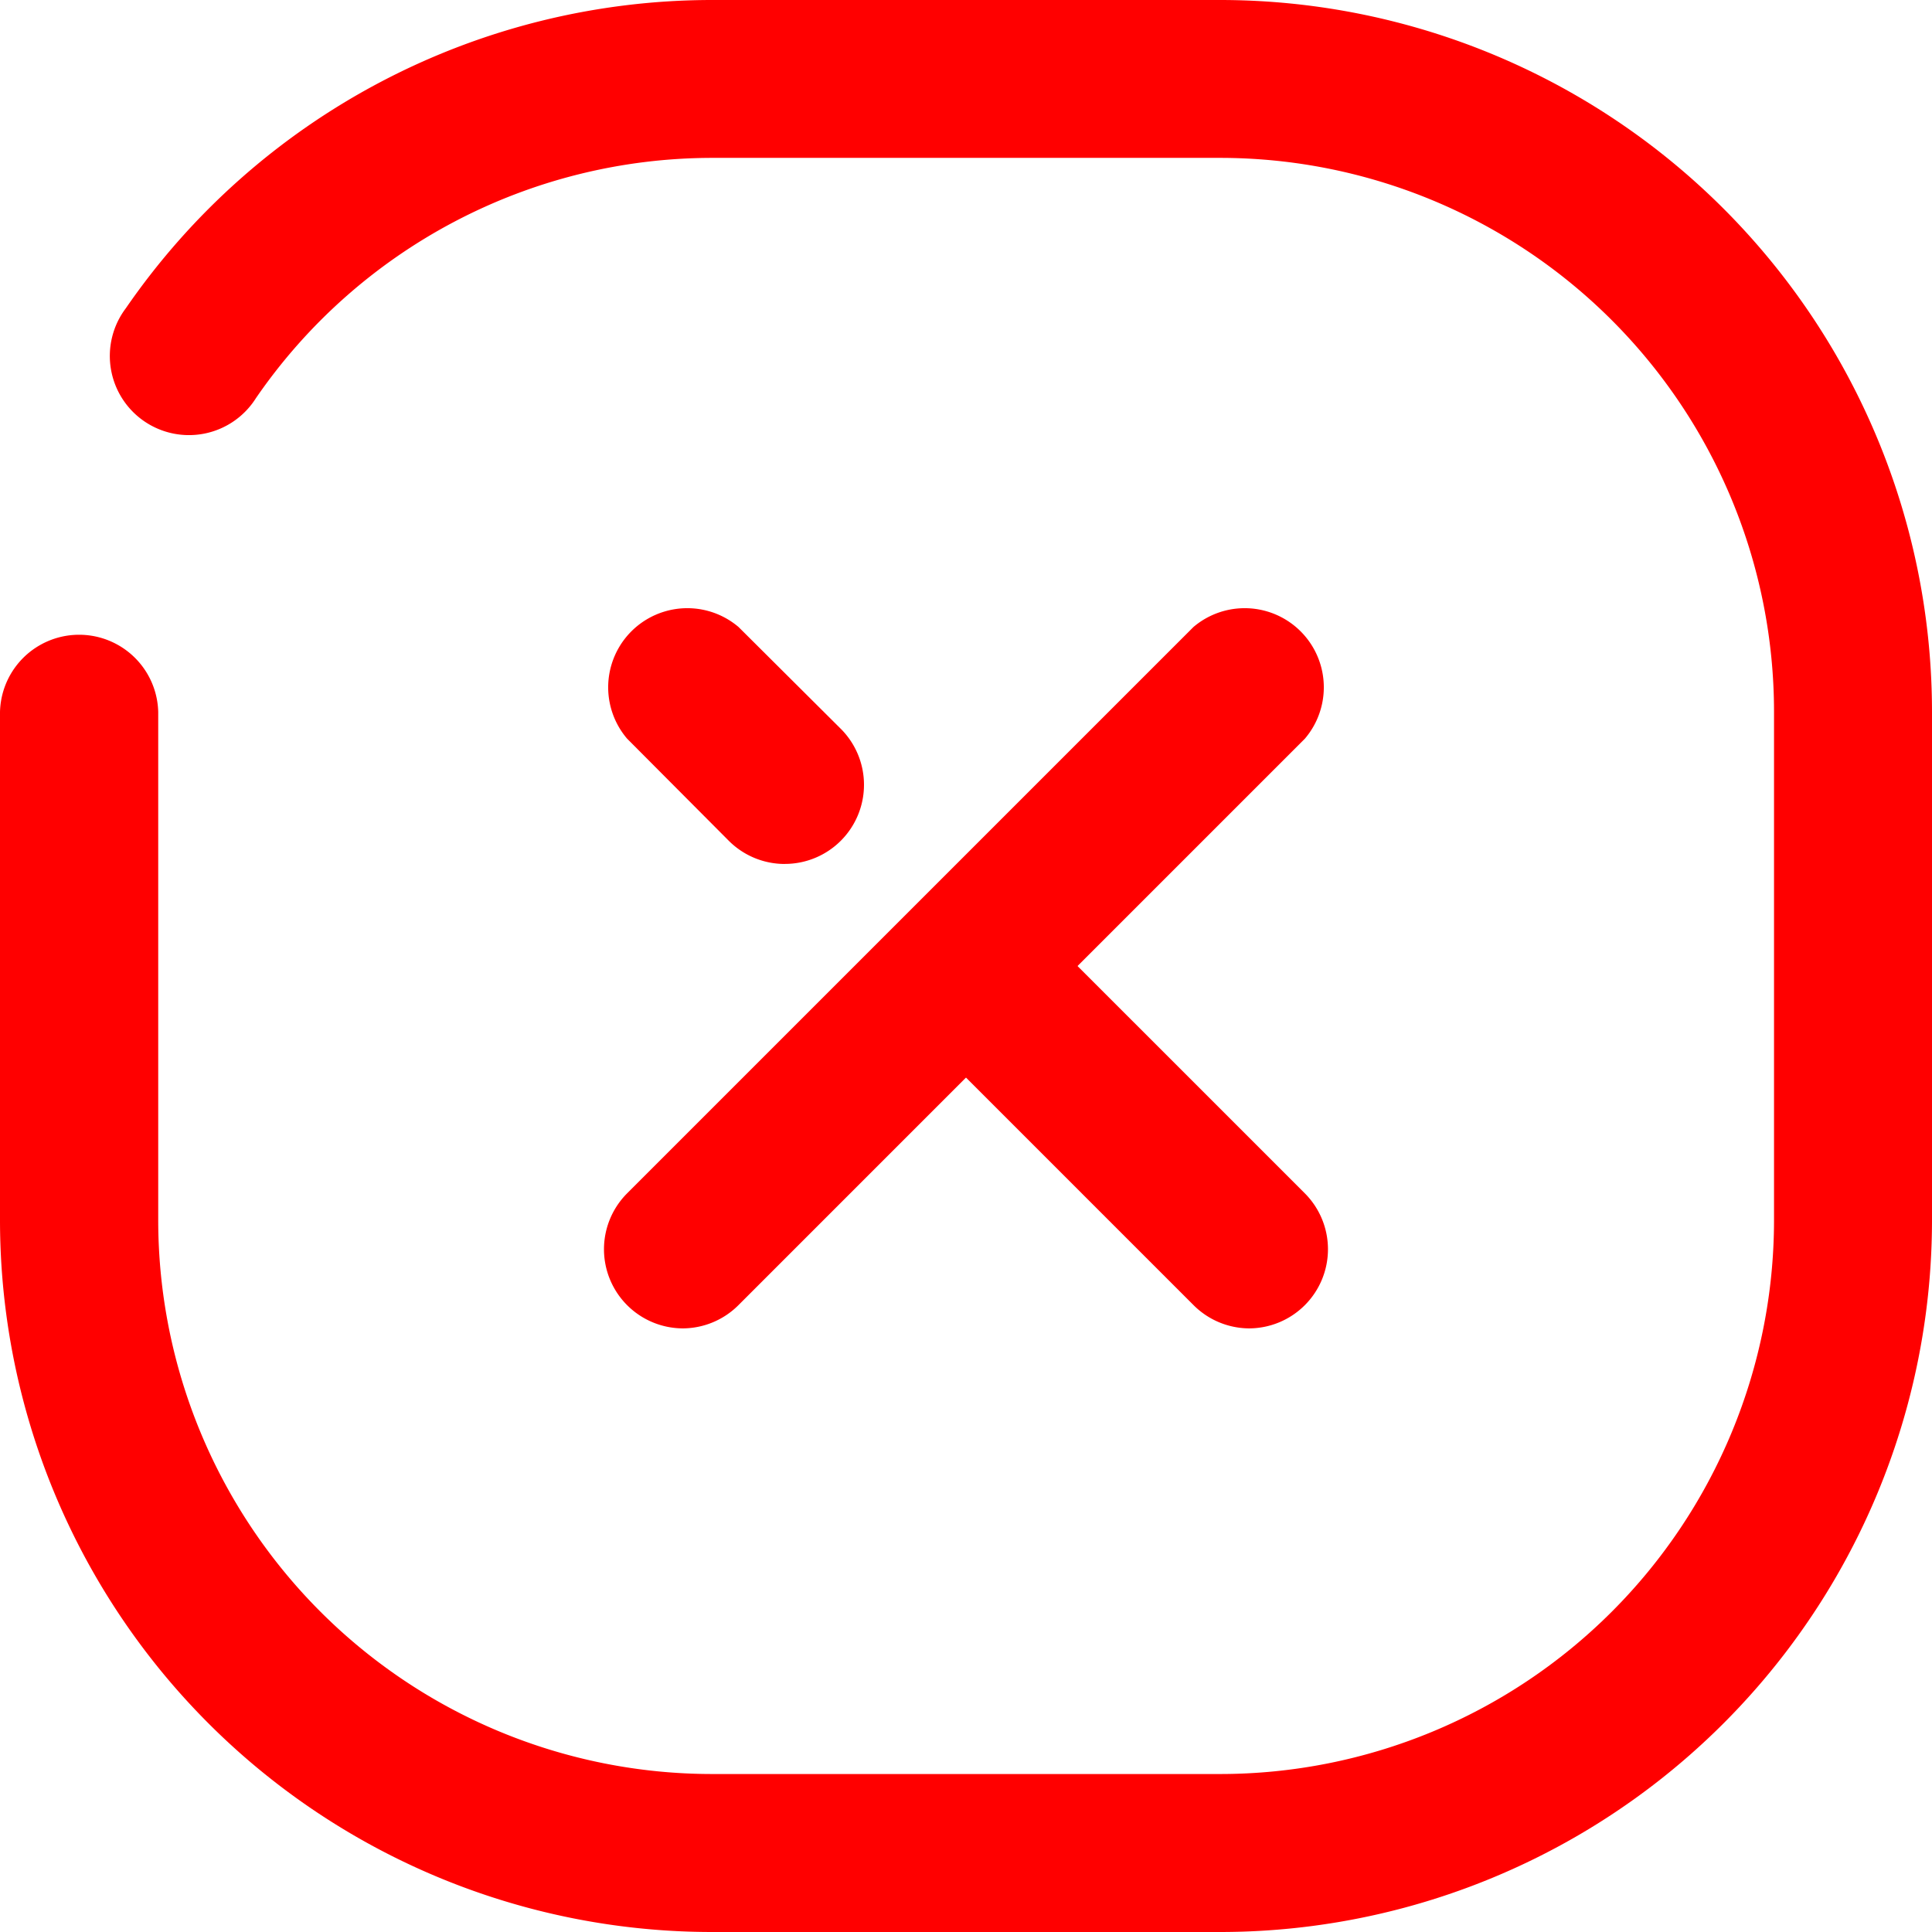 <svg xmlns="http://www.w3.org/2000/svg" width="39.404" height="39.404" viewBox="0 0 39.404 39.404">
  <g id="Group_176809" data-name="Group 176809" transform="translate(-7.58 -7.58)">
    <path id="Path_56067" data-name="Path 56067" d="M32.462,46.984H22.1A14.522,14.522,0,0,1,7.58,32.462V22.1a1.614,1.614,0,0,1,3.227,0V32.462a11.3,11.3,0,0,0,11.3,11.3H32.462a11.3,11.3,0,0,0,11.3-11.3V22.1a11.3,11.3,0,0,0-11.3-11.3H22.1A11.3,11.3,0,0,0,12.8,15.7a1.614,1.614,0,1,1-2.655-1.831A14.522,14.522,0,0,1,22.1,7.58H32.462A14.522,14.522,0,0,1,46.984,22.1V32.462A14.522,14.522,0,0,1,32.462,46.984Z" transform="translate(0)" fill="red"/>
    <path id="Path_56068" data-name="Path 56068" d="M24.455,37.642a1.614,1.614,0,0,1-1.138-2.751L34.871,23.337a1.614,1.614,0,0,1,2.275,2.275L25.593,37.166a1.614,1.614,0,0,1-1.138.476Z" transform="translate(-2.95 -2.969)" fill="red"/>
    <path id="Path_56069" data-name="Path 56069" d="M36.028,37.642a1.614,1.614,0,0,1-1.138-.476l-5.777-5.777a1.614,1.614,0,0,1,2.275-2.275l5.777,5.777a1.614,1.614,0,0,1-1.138,2.751ZM26.556,28.17a1.614,1.614,0,0,1-1.146-.476l-2.073-2.082a1.614,1.614,0,0,1,2.275-2.275l2.082,2.073a1.614,1.614,0,0,1-1.138,2.759Z" transform="translate(-2.969 -2.969)" fill="red"/>
  </g>
</svg>
